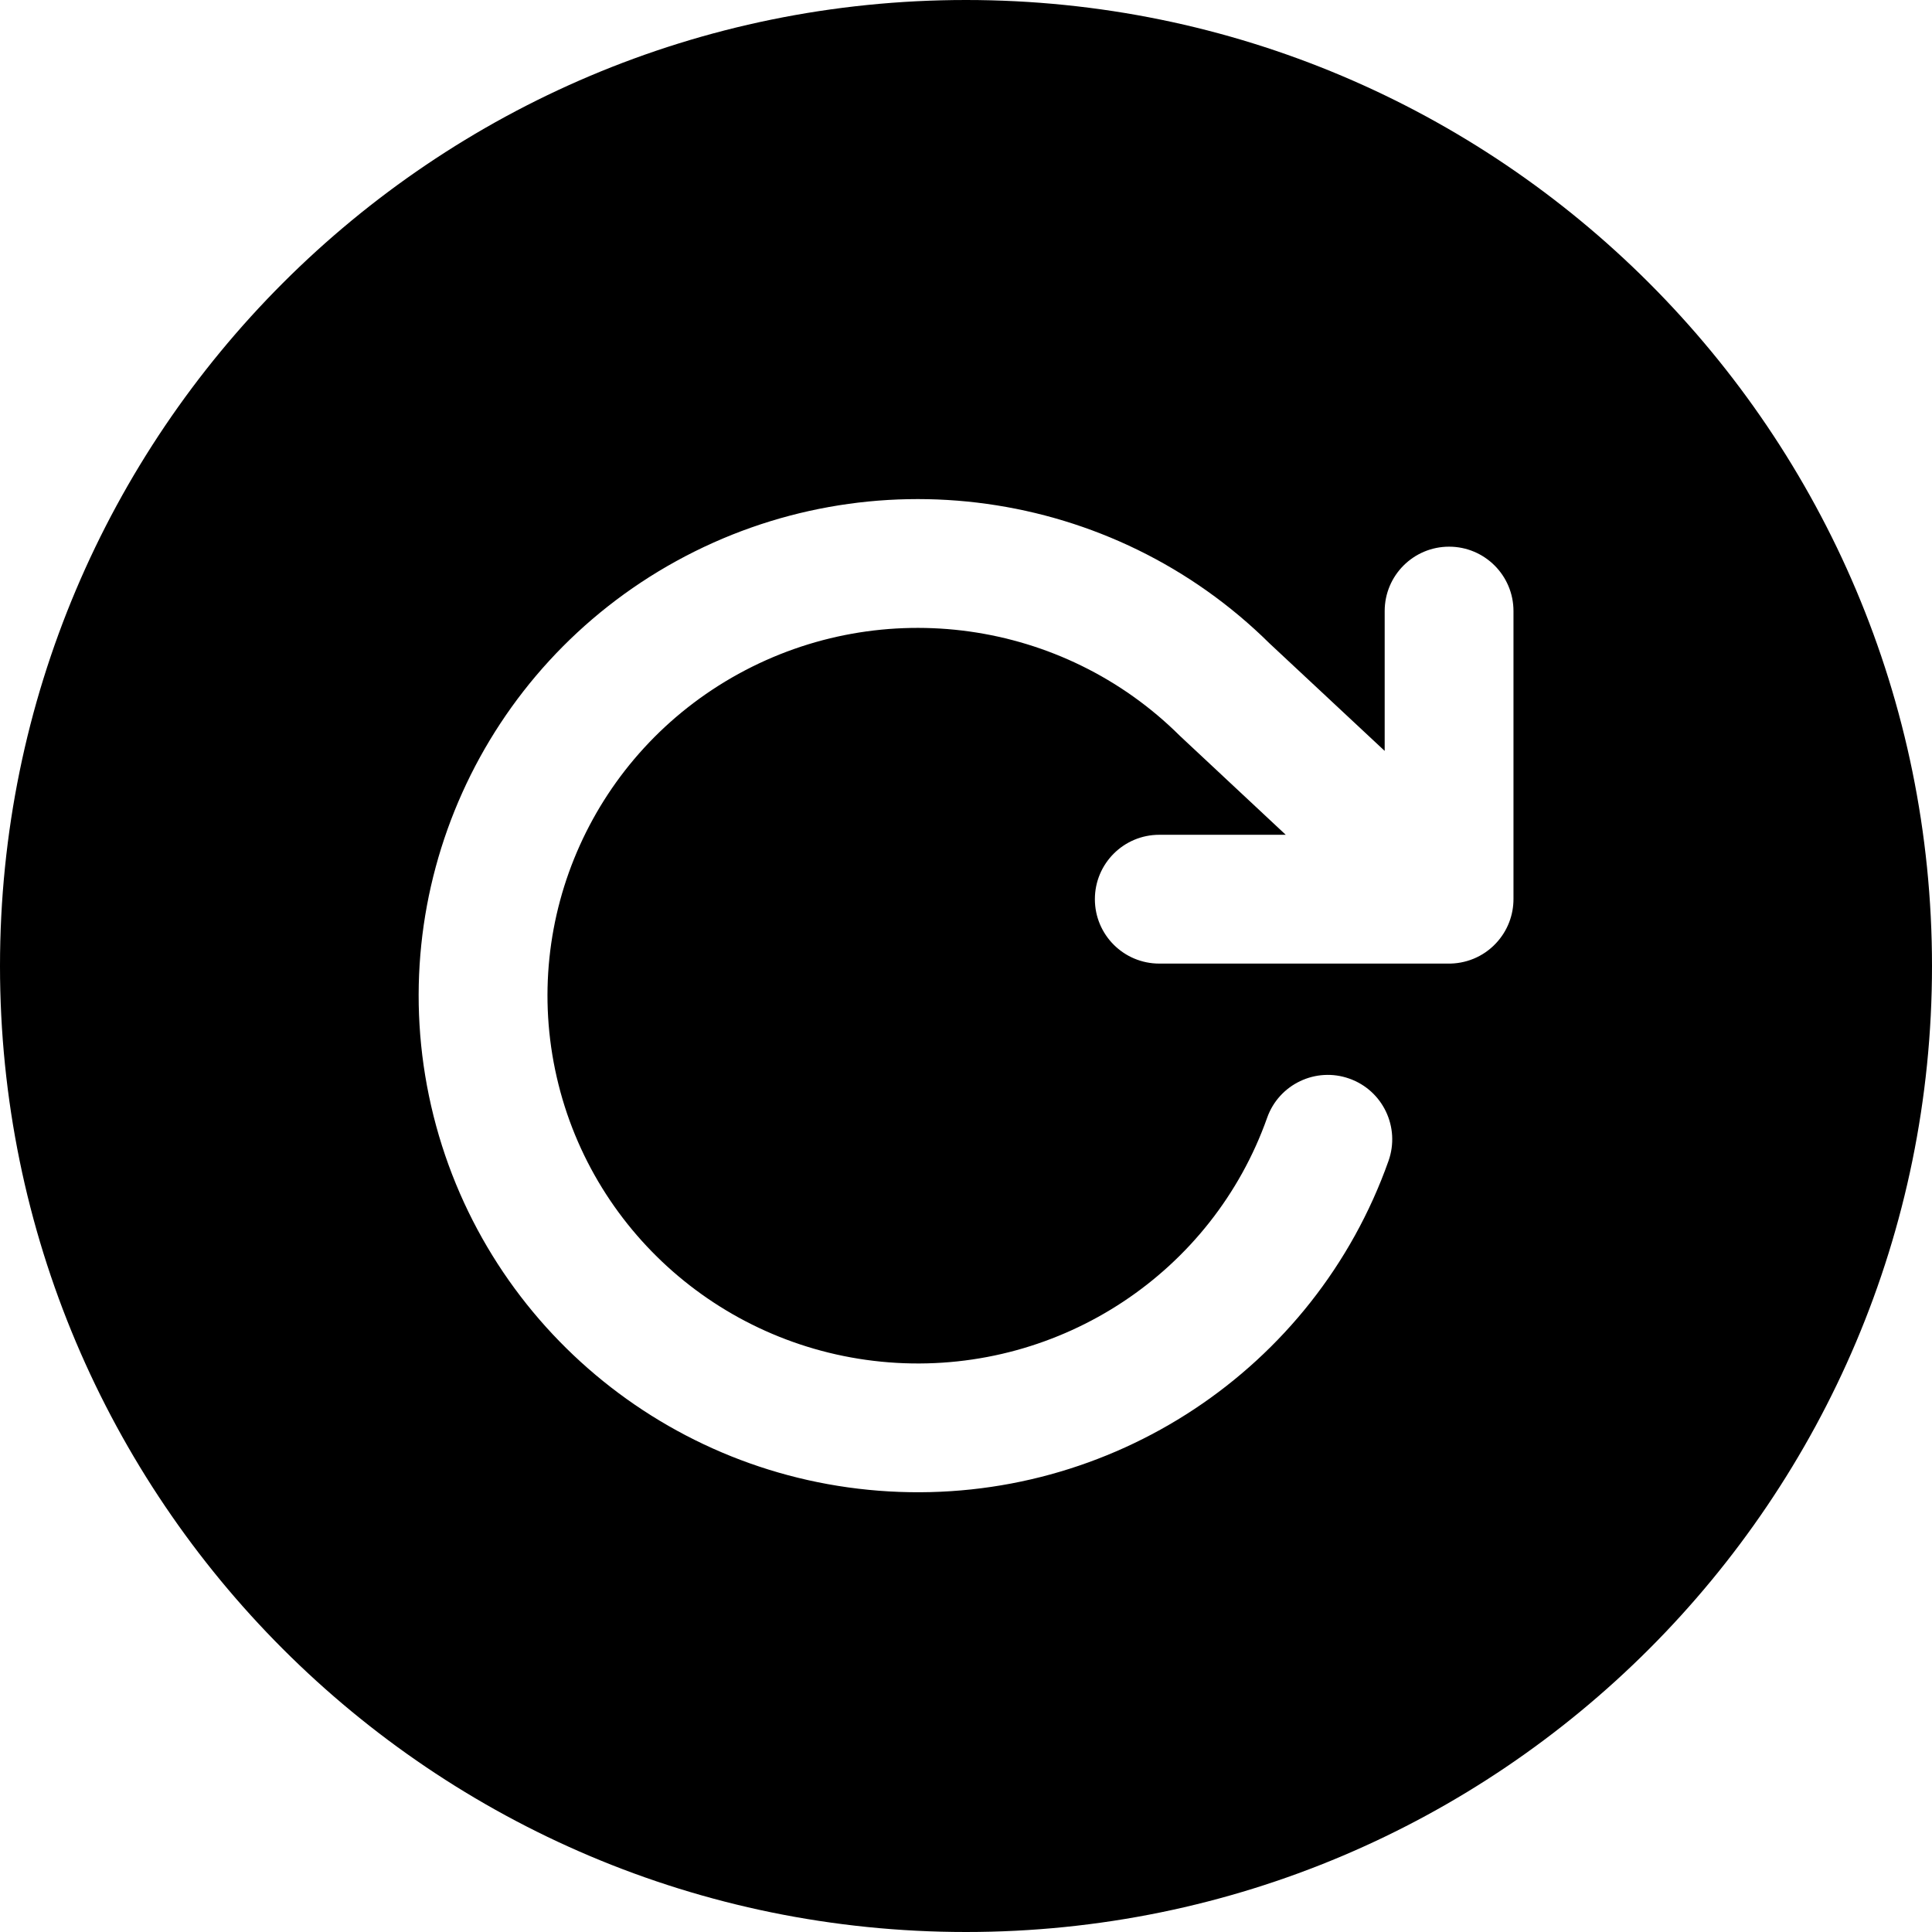 <svg width="24" height="24" viewBox="0 0 24 24" fill="none" xmlns="http://www.w3.org/2000/svg">
<path d="M0 12C0 18.627 5.373 24 12 24C18.627 24 24 18.627 24 12C24 5.373 18.627 0 12 0C5.373 0 0 5.373 0 12ZM17.201 7.591C17.201 7.149 17.559 6.791 18.001 6.791C18.443 6.791 18.801 7.149 18.801 7.591V11.168C18.801 11.364 18.73 11.561 18.585 11.716C18.423 11.89 18.201 11.975 17.98 11.97H14.401C13.959 11.97 13.601 11.612 13.601 11.17C13.601 10.728 13.959 10.37 14.401 10.37H15.972L14.671 9.154C14.665 9.148 14.659 9.143 14.653 9.137C13.203 7.698 10.969 7.385 9.174 8.371C7.38 9.357 6.462 11.4 6.916 13.381C7.369 15.363 9.088 16.812 11.137 16.93C13.185 17.047 15.061 15.803 15.741 13.885C15.888 13.469 16.346 13.251 16.762 13.399C17.178 13.546 17.396 14.003 17.249 14.42C16.33 17.013 13.799 18.685 11.045 18.527C8.292 18.37 5.97 16.42 5.356 13.739C4.742 11.056 5.987 8.297 8.403 6.969C10.815 5.644 13.817 6.06 15.771 7.993L17.201 9.328V7.591Z" fill="black"/>
</svg>
